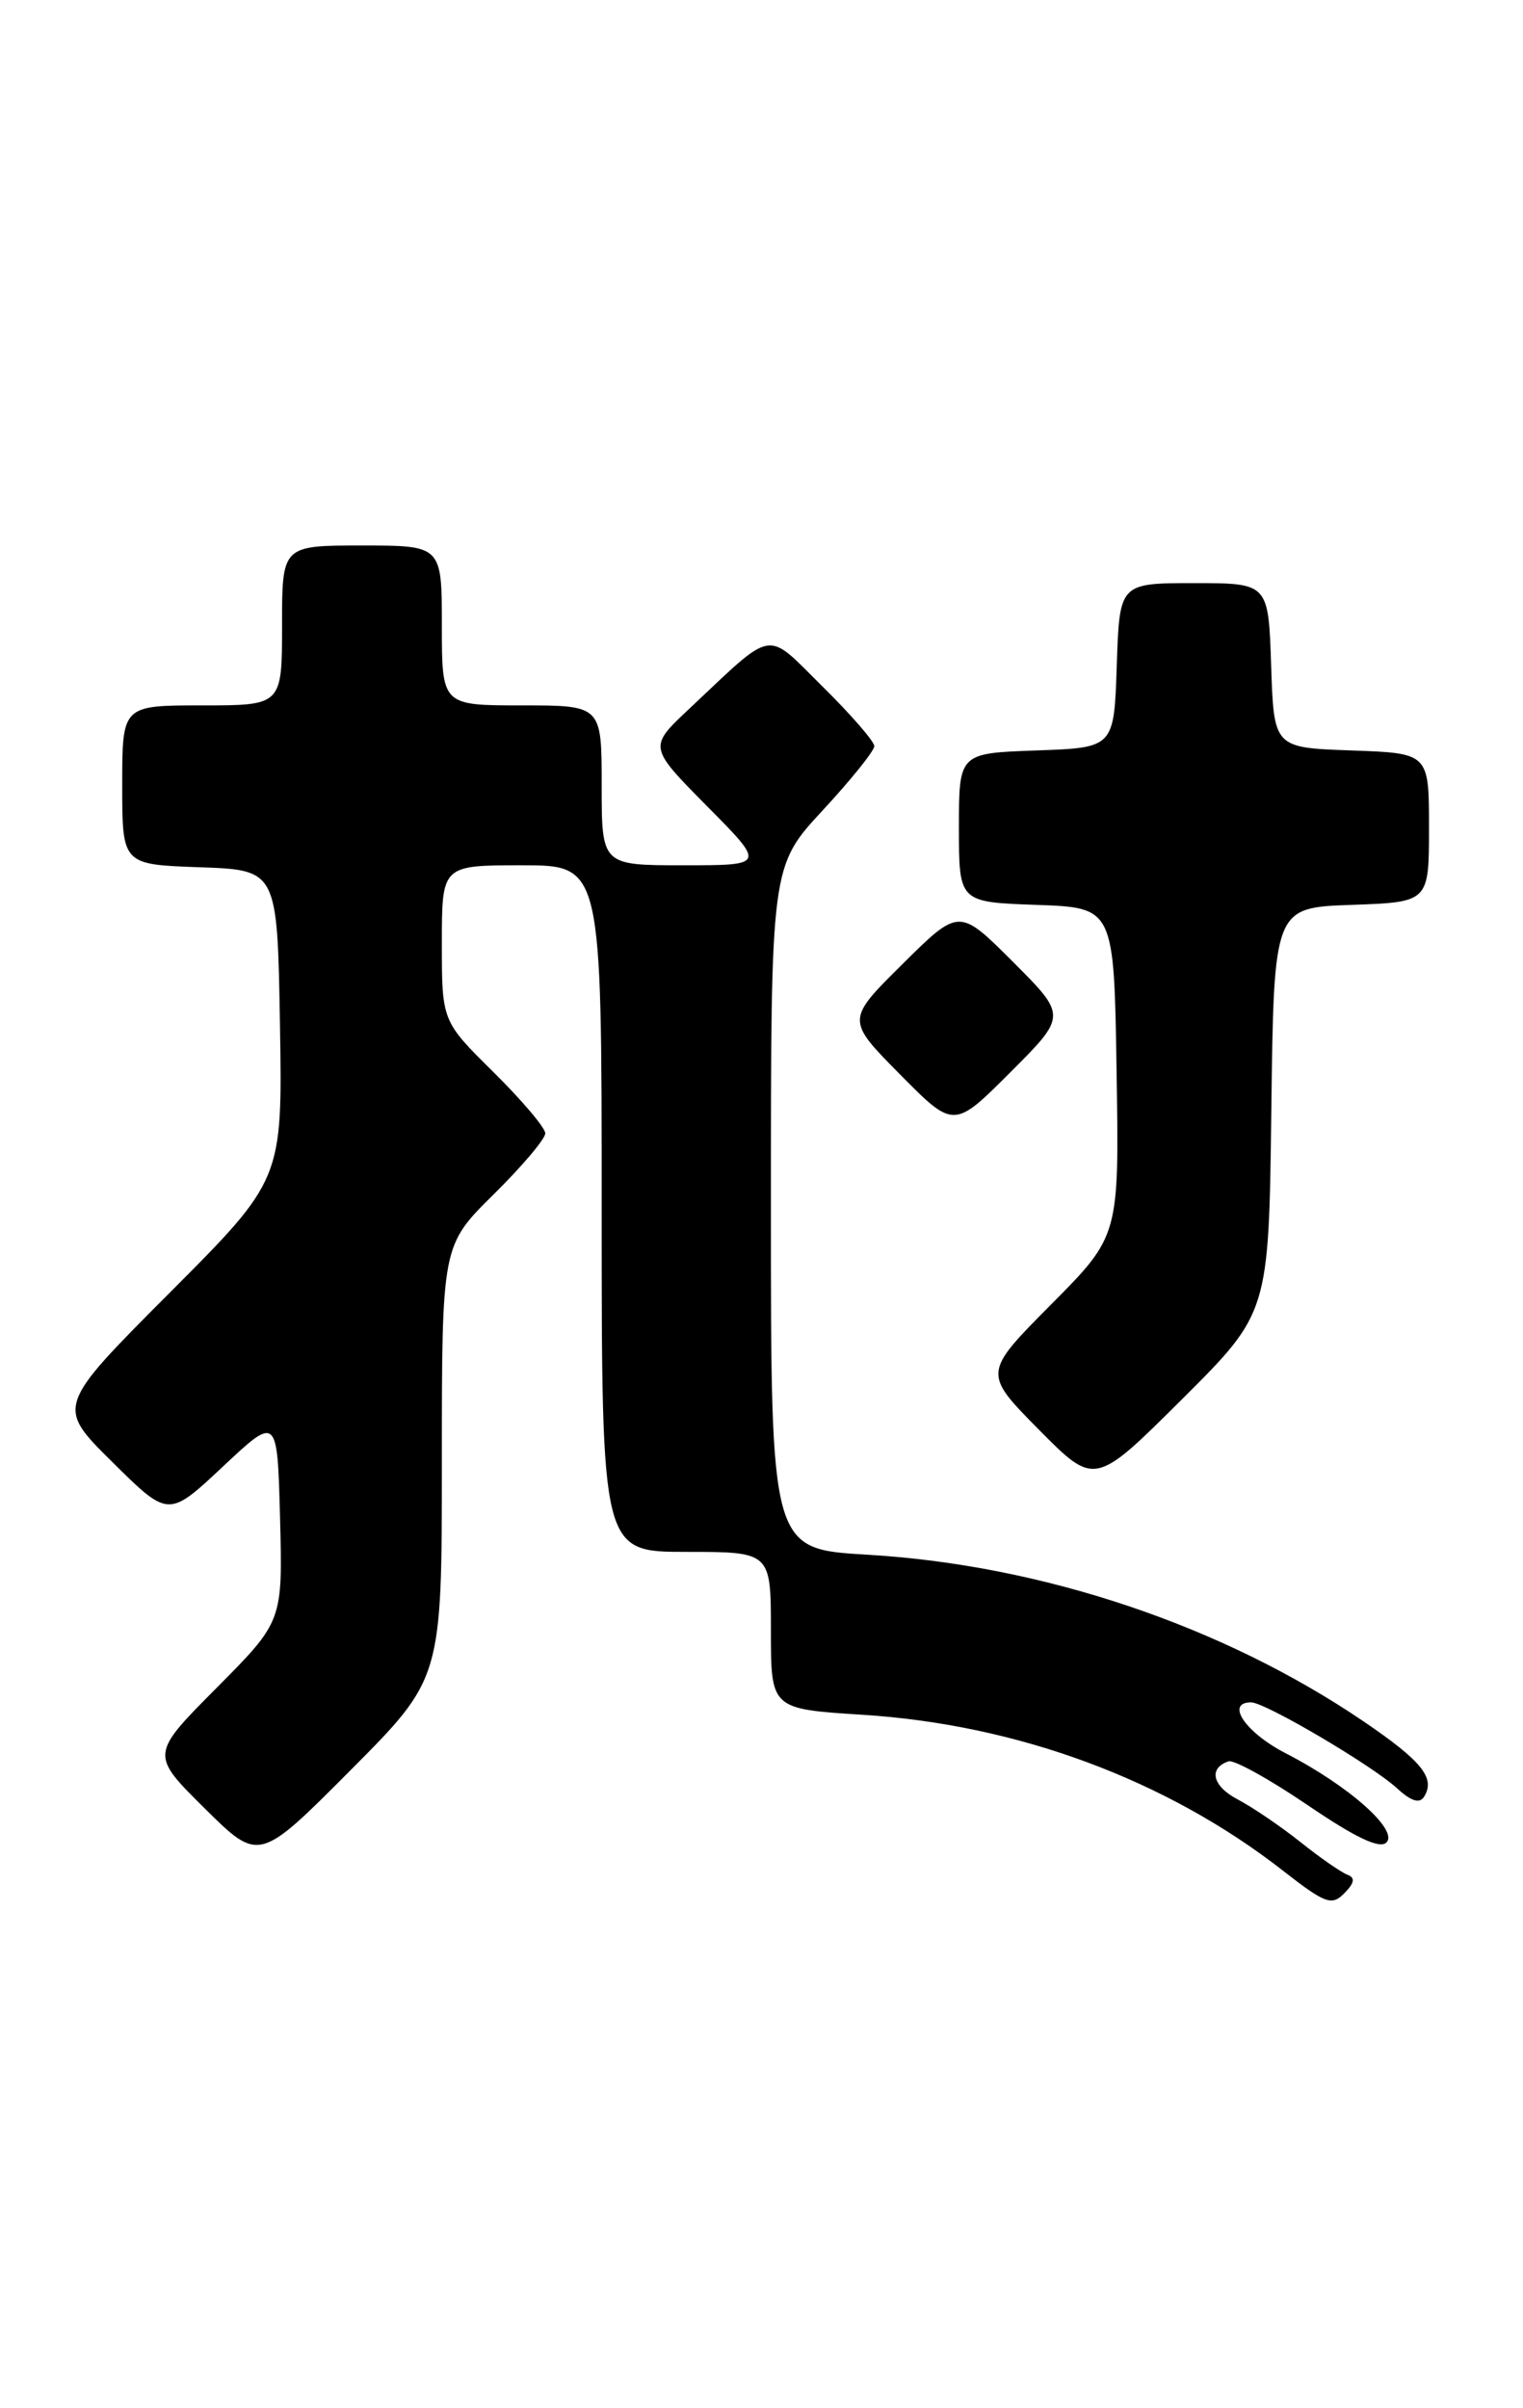 <?xml version="1.0" encoding="UTF-8" standalone="no"?>
<!DOCTYPE svg PUBLIC "-//W3C//DTD SVG 1.1//EN" "http://www.w3.org/Graphics/SVG/1.1/DTD/svg11.dtd" >
<svg xmlns="http://www.w3.org/2000/svg" xmlns:xlink="http://www.w3.org/1999/xlink" version="1.1" viewBox="0 0 162 256">
 <g >
 <path fill="currentColor"
d=" M 143.31 199.32 C 142.65 199.07 140.40 197.51 138.31 195.84 C 136.21 194.17 133.23 192.15 131.69 191.34 C 128.97 189.93 128.49 188.00 130.68 187.27 C 131.26 187.08 135.05 189.18 139.10 191.93 C 144.20 195.40 146.77 196.62 147.48 195.89 C 148.77 194.56 143.41 189.83 136.75 186.41 C 132.48 184.21 130.30 181.00 133.08 181.00 C 134.58 181.00 146.02 187.74 148.64 190.17 C 150.11 191.52 151.01 191.79 151.48 191.03 C 152.71 189.05 151.26 187.25 145.02 183.01 C 130.00 172.82 110.85 166.39 92.25 165.30 C 82.00 164.70 82.00 164.70 82.00 128.41 C 82.00 92.11 82.00 92.11 87.50 86.17 C 90.52 82.91 93.00 79.83 93.00 79.33 C 93.00 78.84 90.54 76.00 87.53 73.03 C 81.32 66.90 82.54 66.70 73.24 75.43 C 68.99 79.43 68.99 79.43 75.21 85.72 C 81.44 92.00 81.44 92.00 72.72 92.00 C 64.00 92.00 64.00 92.00 64.00 83.50 C 64.00 75.00 64.00 75.00 55.50 75.00 C 47.00 75.00 47.00 75.00 47.00 66.50 C 47.00 58.00 47.00 58.00 38.50 58.00 C 30.00 58.00 30.00 58.00 30.00 66.50 C 30.00 75.00 30.00 75.00 21.50 75.00 C 13.00 75.00 13.00 75.00 13.00 83.46 C 13.00 91.92 13.00 91.92 21.25 92.21 C 29.50 92.50 29.50 92.50 29.78 108.96 C 30.05 125.42 30.05 125.42 18.02 137.48 C 5.98 149.55 5.98 149.55 11.95 155.45 C 17.92 161.36 17.92 161.36 23.71 155.93 C 29.50 150.50 29.50 150.50 29.79 161.44 C 30.07 172.38 30.07 172.38 23.03 179.47 C 15.99 186.55 15.99 186.55 21.77 192.27 C 27.55 197.99 27.55 197.99 37.27 188.23 C 47.00 178.46 47.00 178.46 47.00 155.45 C 47.00 132.43 47.00 132.43 52.50 127.00 C 55.53 124.01 58.00 121.09 58.00 120.50 C 58.00 119.91 55.52 116.99 52.50 114.00 C 47.00 108.57 47.00 108.57 47.00 100.28 C 47.00 92.00 47.00 92.00 55.50 92.00 C 64.00 92.00 64.00 92.00 64.00 128.50 C 64.00 165.00 64.00 165.00 73.00 165.00 C 82.00 165.00 82.00 165.00 82.00 173.35 C 82.00 181.70 82.00 181.70 91.75 182.32 C 108.26 183.36 124.11 189.24 136.50 198.92 C 140.98 202.41 141.66 202.66 143.00 201.29 C 144.09 200.18 144.17 199.64 143.31 199.32 Z  M 135.23 118.04 C 135.50 96.50 135.50 96.50 143.75 96.21 C 152.00 95.92 152.00 95.92 152.00 88.00 C 152.00 80.08 152.00 80.08 143.75 79.79 C 135.50 79.50 135.50 79.50 135.21 70.75 C 134.92 62.00 134.92 62.00 127.00 62.00 C 119.08 62.00 119.08 62.00 118.79 70.75 C 118.50 79.50 118.50 79.50 110.25 79.79 C 102.00 80.08 102.00 80.08 102.00 88.00 C 102.00 95.92 102.00 95.92 110.25 96.21 C 118.50 96.50 118.50 96.50 118.77 113.95 C 119.05 131.40 119.05 131.40 111.80 138.70 C 104.56 145.99 104.56 145.99 110.50 152.00 C 116.45 158.01 116.45 158.01 125.71 148.79 C 134.96 139.58 134.96 139.58 135.23 118.04 Z  M 107.75 102.27 C 102.02 96.54 102.02 96.54 96.01 102.49 C 90.00 108.44 90.00 108.44 95.73 114.23 C 101.46 120.02 101.46 120.02 107.47 114.01 C 113.48 108.00 113.48 108.00 107.75 102.27 Z "/>
</g>
</svg>